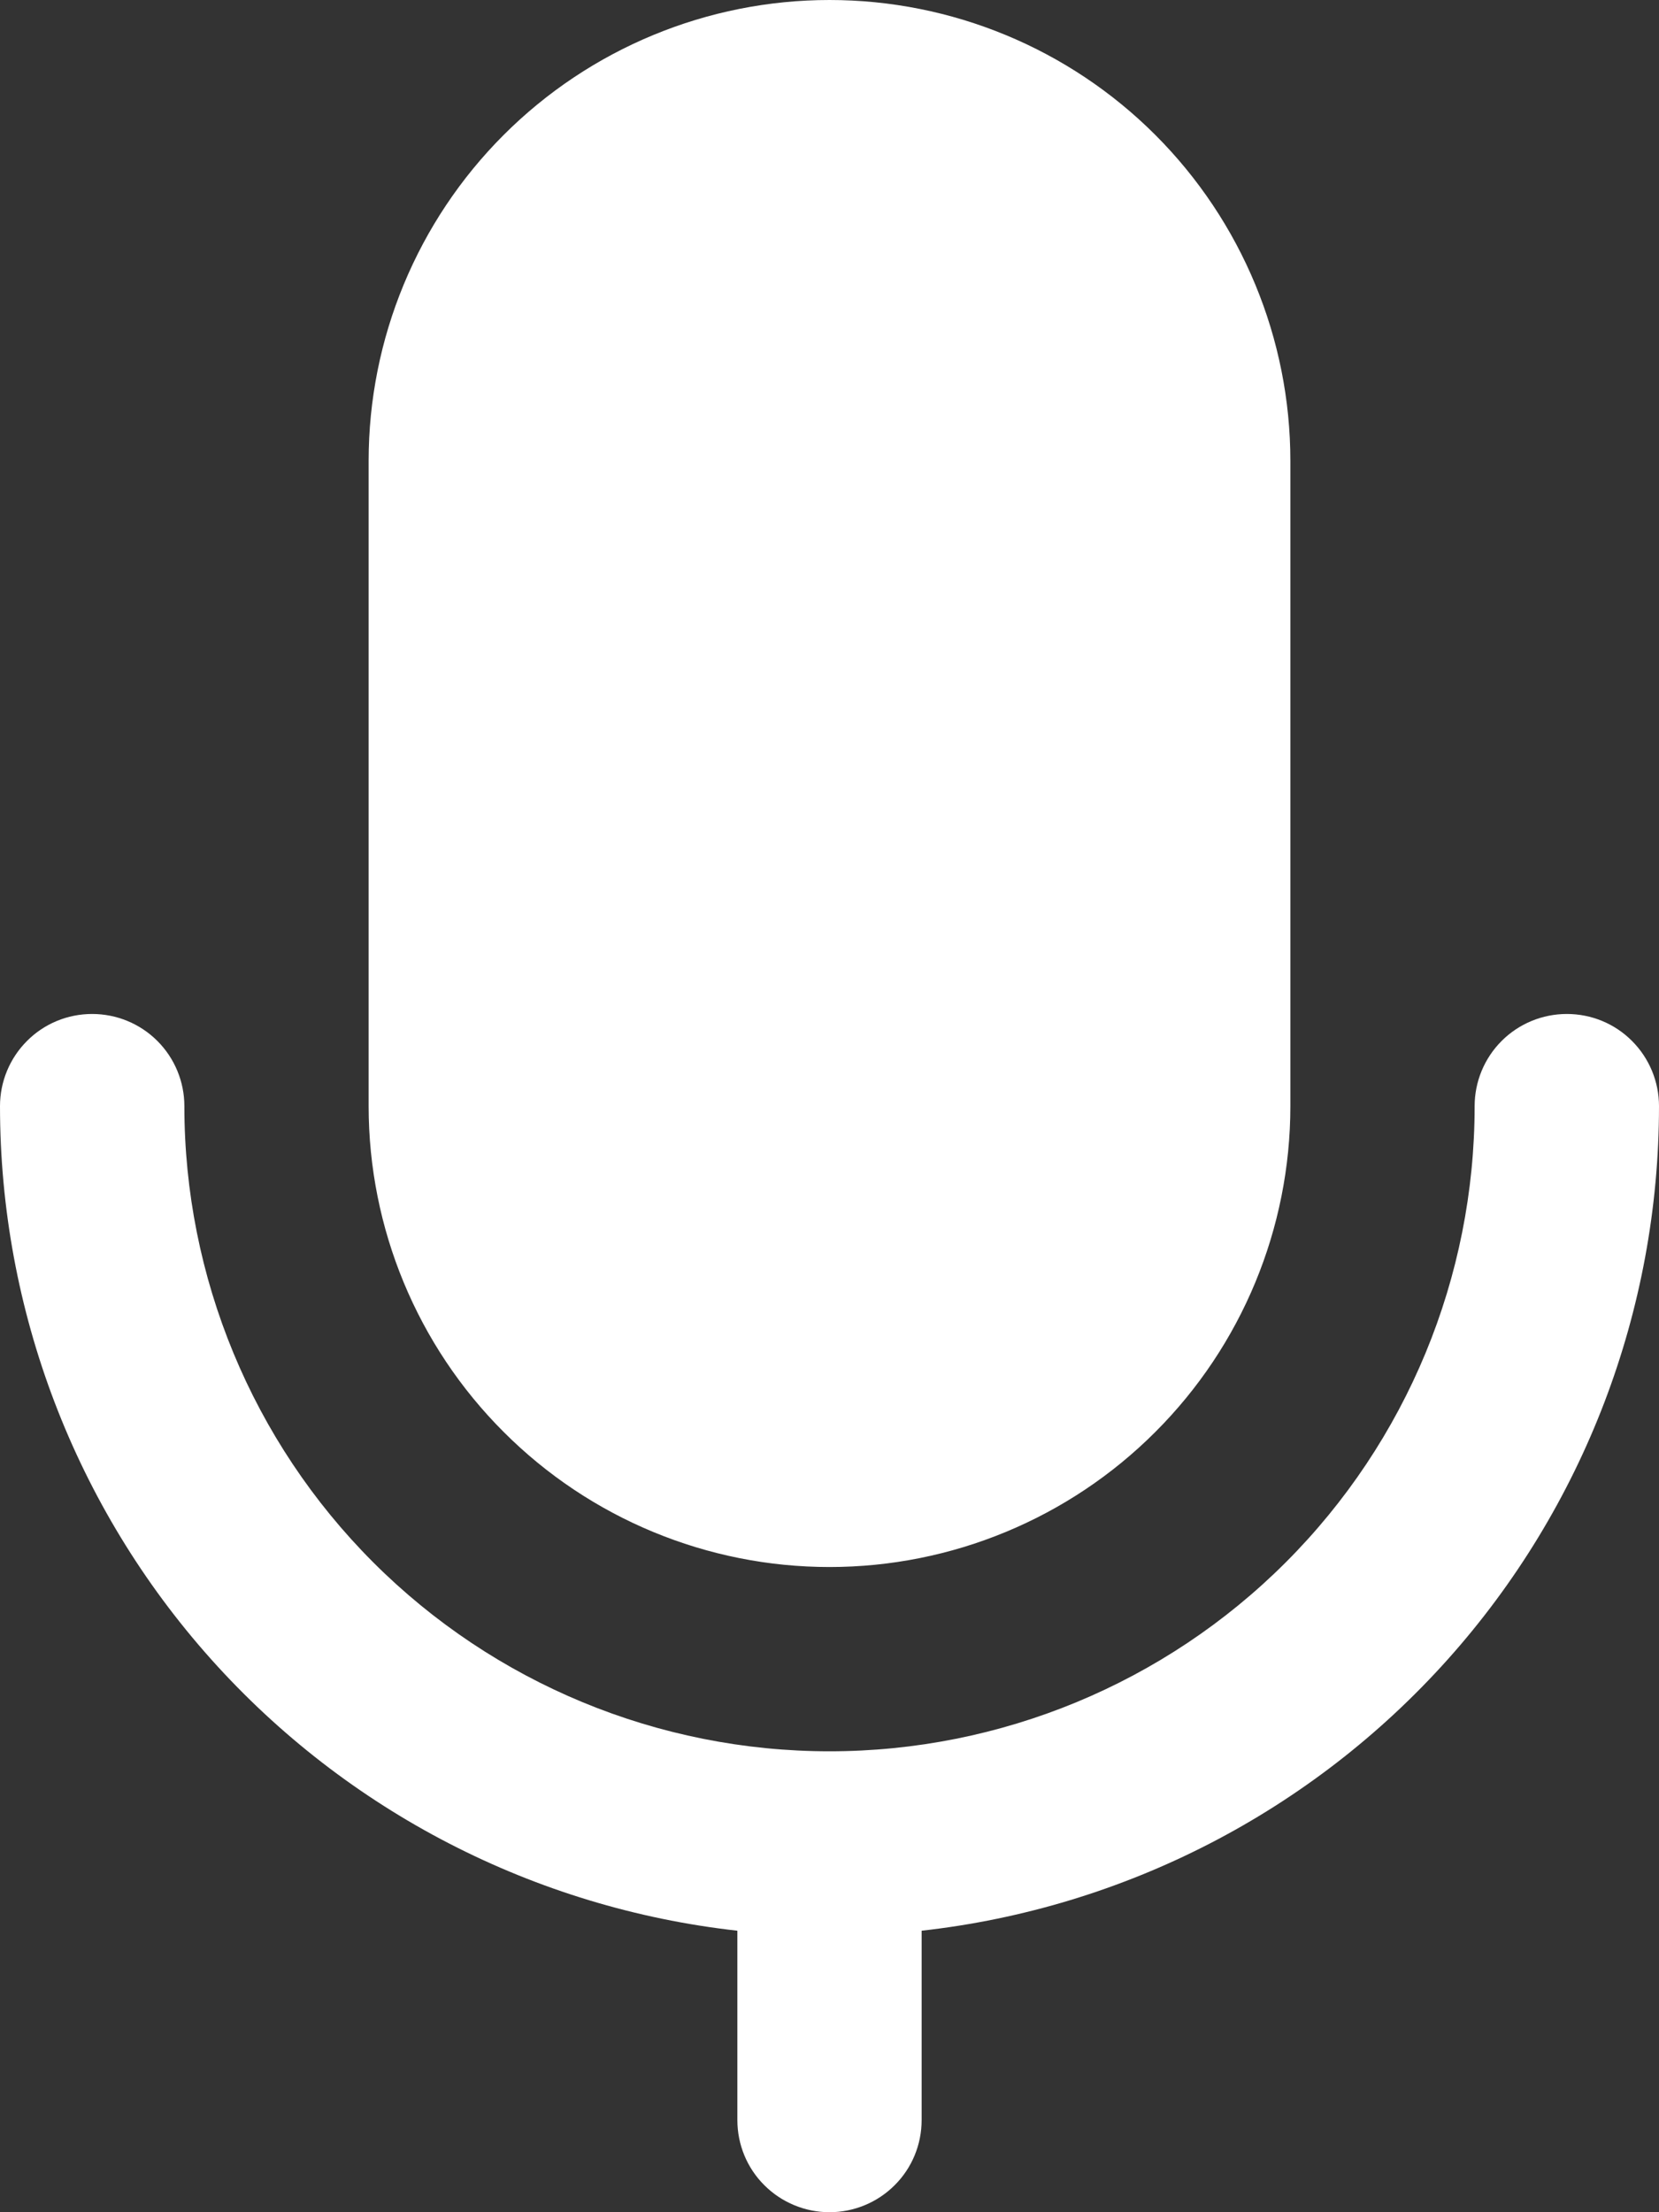 <svg width="15" height="20" viewBox="0 0 15 20" fill="none" xmlns="http://www.w3.org/2000/svg">
<rect x="0" y="0" width="15" height="20" fill="#333333" stroke="none"/>
<path d="M7.5 0C6.395 0 5.335 0.439 4.554 1.22C3.772 2.002 3.333 3.062 3.333 4.167V10C3.333 11.105 3.772 12.165 4.554 12.946C5.335 13.728 6.395 14.167 7.5 14.167C8.605 14.167 9.665 13.728 10.446 12.946C11.228 12.165 11.667 11.105 11.667 10V4.167C11.667 3.062 11.228 2.002 10.446 1.22C9.665 0.439 8.605 0 7.5 0V0ZM0.833 9.167C1.054 9.167 1.266 9.254 1.423 9.411C1.579 9.567 1.667 9.779 1.667 10C1.667 11.547 2.281 13.031 3.375 14.125C4.469 15.219 5.953 15.833 7.5 15.833C9.047 15.833 10.531 15.219 11.625 14.125C12.719 13.031 13.333 11.547 13.333 10C13.333 9.779 13.421 9.567 13.577 9.411C13.734 9.254 13.946 9.167 14.167 9.167C14.388 9.167 14.6 9.254 14.756 9.411C14.912 9.567 15 9.779 15 10C15 11.845 14.321 13.626 13.091 15.001C11.861 16.376 10.167 17.25 8.333 17.455V19.167C8.333 19.388 8.246 19.6 8.089 19.756C7.933 19.912 7.721 20 7.5 20C7.279 20 7.067 19.912 6.911 19.756C6.754 19.6 6.667 19.388 6.667 19.167V17.455C4.833 17.25 3.139 16.376 1.909 15.001C0.679 13.626 -0 11.845 1.38401e-07 10C1.38401e-07 9.779 0.088 9.567 0.244 9.411C0.4 9.254 0.612 9.167 0.833 9.167Z" fill="white"/>
</svg>
